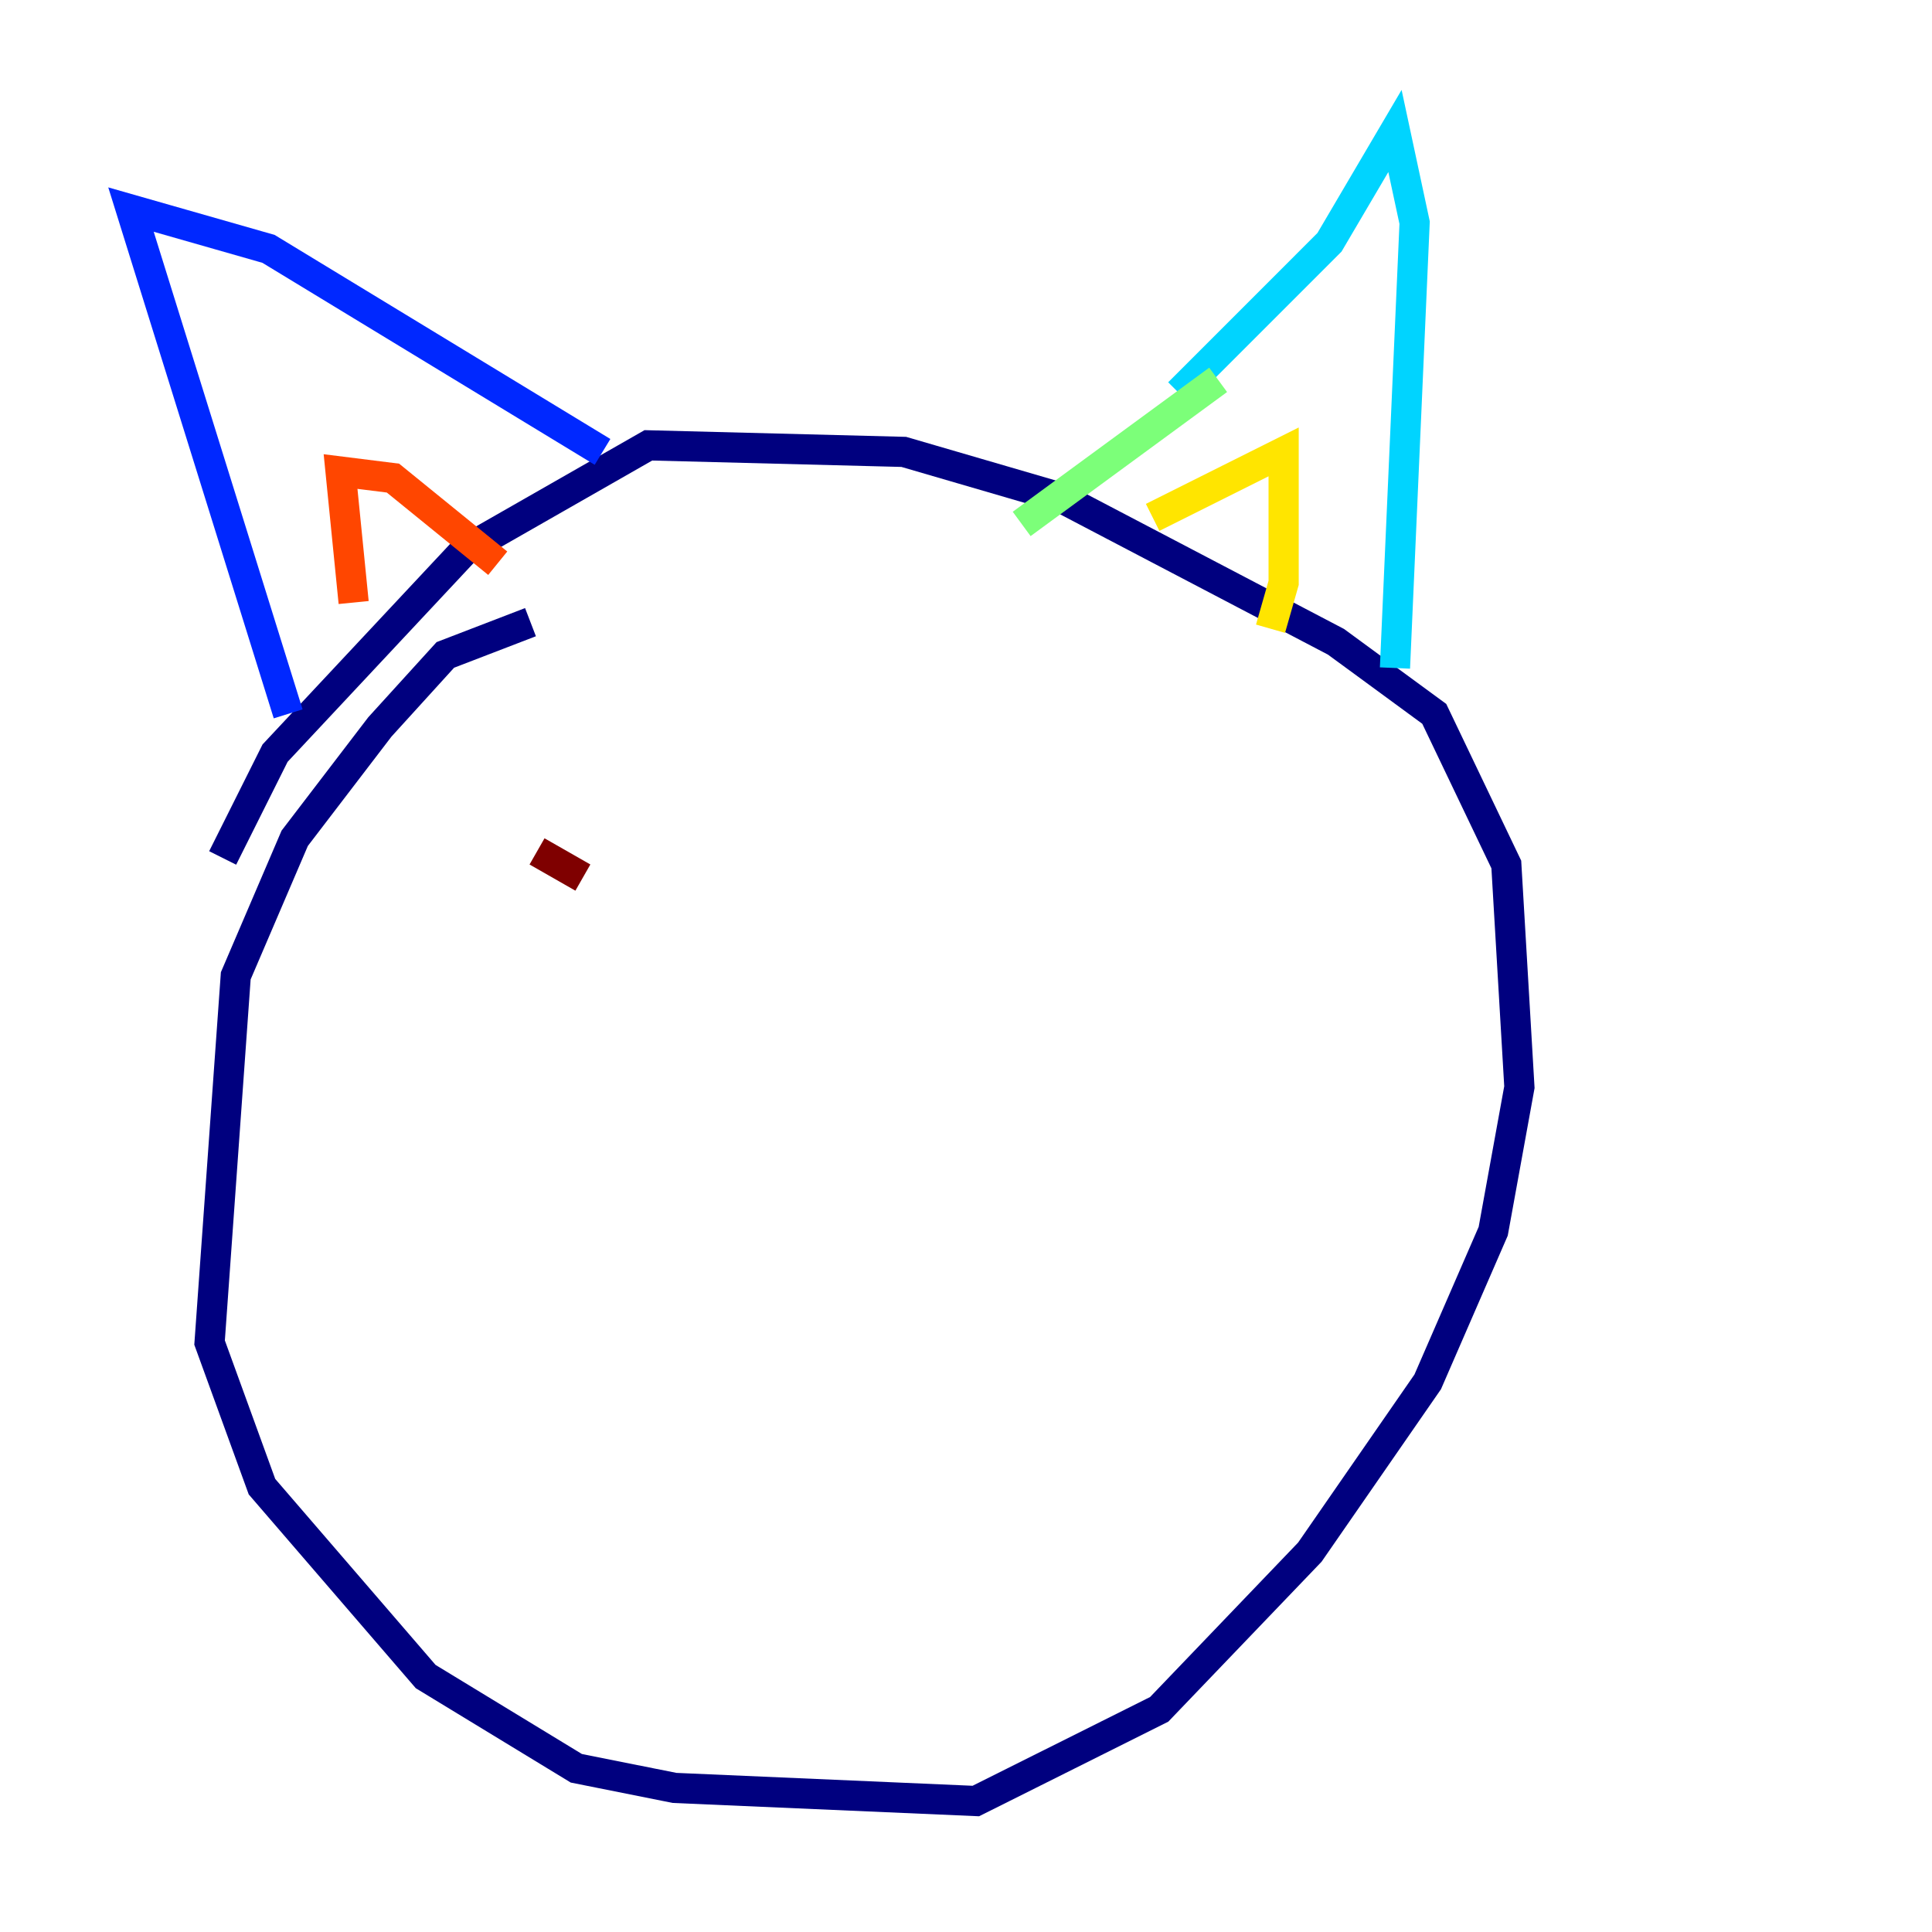 <?xml version="1.0" encoding="utf-8" ?>
<svg baseProfile="tiny" height="128" version="1.2" viewBox="0,0,128,128" width="128" xmlns="http://www.w3.org/2000/svg" xmlns:ev="http://www.w3.org/2001/xml-events" xmlns:xlink="http://www.w3.org/1999/xlink"><defs /><polyline fill="none" points="35.146,41.22 29.505,43.39 25.166,48.163 19.525,55.539 15.62,64.651 13.885,88.949 17.356,98.495 28.203,111.078 38.183,117.153 44.691,118.454 64.651,119.322 76.8,113.248 86.78,102.834 94.59,91.552 98.929,81.573 100.664,72.027 99.797,57.275 95.024,47.295 88.515,42.522 70.291,32.976 59.878,29.939 42.956,29.505 30.807,36.447 18.224,49.898 14.752,56.841" stroke="#00007f" stroke-width="2" /><polyline fill="none" points="19.091,47.295 8.678,13.885 17.79,16.488 39.919,29.939" stroke="#0028ff" stroke-width="2" /><polyline fill="none" points="78.102,26.034 88.081,16.054 92.42,8.678 93.722,14.752 92.42,44.258" stroke="#00d4ff" stroke-width="2" /><polyline fill="none" points="80.705,25.166 67.688,34.712" stroke="#7cff79" stroke-width="2" /><polyline fill="none" points="76.366,34.278 85.044,29.939 85.044,38.617 84.176,41.654" stroke="#ffe500" stroke-width="2" /><polyline fill="none" points="23.43,39.919 22.563,31.241 26.034,31.675 32.976,37.315" stroke="#ff4600" stroke-width="2" /><polyline fill="none" points="35.58,56.407 38.617,58.142" stroke="#7f0000" stroke-width="2" /></svg>